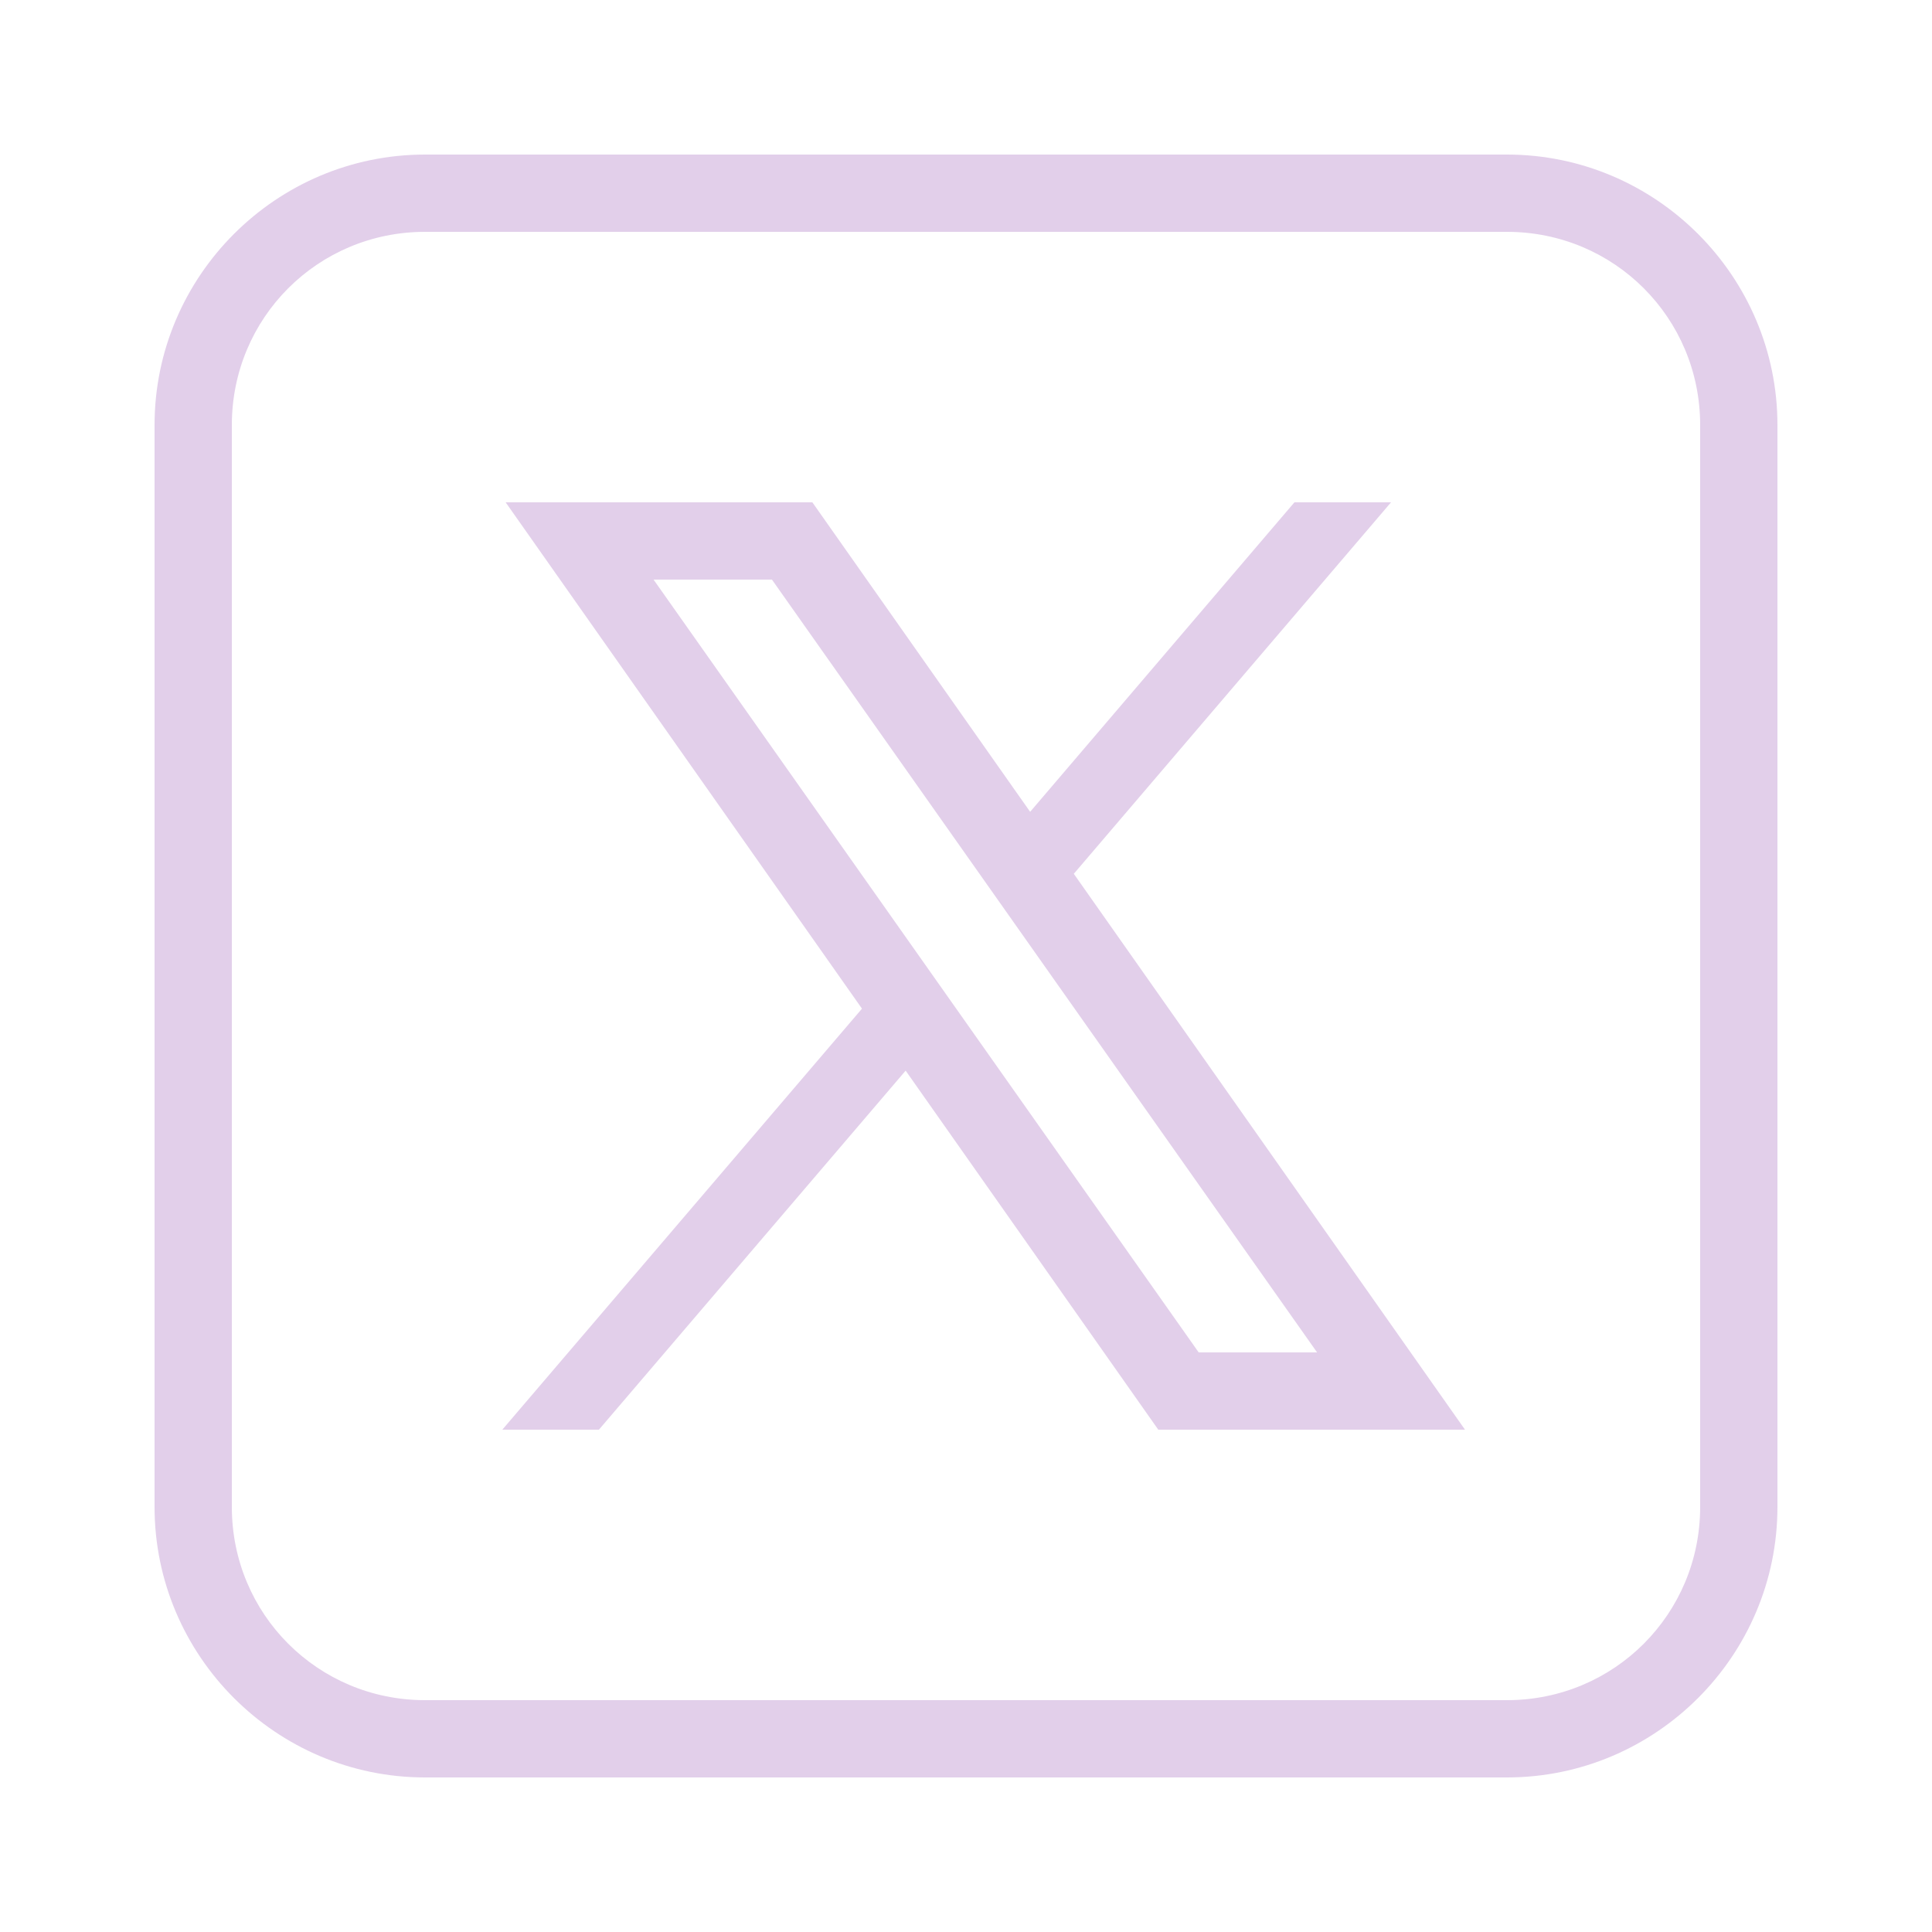 <?xml version="1.0" encoding="utf-8"?>
<svg width="25px" height="25px" viewBox="0 0 25 25" version="1.1" xmlns:xlink="http://www.w3.org/1999/xlink" xmlns="http://www.w3.org/2000/svg">
  <defs>
    <path d="M25 0L25 0L25 25L0 25L0 0L25 0Z" id="path_1" />
    <clipPath id="clip_1">
      <use xlink:href="#path_1" clip-rule="evenodd" fill-rule="evenodd" />
    </clipPath>
  </defs>
  <g id="Twitterx">
    <path d="M25 0L25 0L25 25L0 25L0 0L25 0Z" id="Twitterx" fill="none" stroke="none" />
    <path d="M5.5 2C3.573 2 2 3.573 2 5.5L2 19.5C2 21.427 3.573 23 5.5 23L19.5 23C21.427 23 23 21.427 23 19.5L23 5.5C23 3.573 21.427 2 19.5 2L5.5 2L5.5 2ZM5.5 3L19.5 3C20.887 3 22 4.113 22 5.5L22 19.5C22 20.887 20.887 22 19.5 22L5.5 22C4.113 22 3 20.887 3 19.5L3 5.5C3 4.113 4.113 3 5.5 3L5.5 3ZM6.543 6.5L11.154 13.052L6.5 18.5L7.75 18.5L11.719 13.854L14.988 18.5L18.957 18.5L13.895 11.307L18 6.5L16.75 6.5L13.33 10.505L10.512 6.5L6.543 6.5L6.543 6.5ZM8.457 7.5L9.989 7.5L17.043 17.5L15.511 17.5L8.457 7.5L8.457 7.5Z" id="Shape" fill="#E2CFEA" fill-rule="evenodd" stroke="none" clip-path="url(#clip_1)" />
  </g>
</svg>